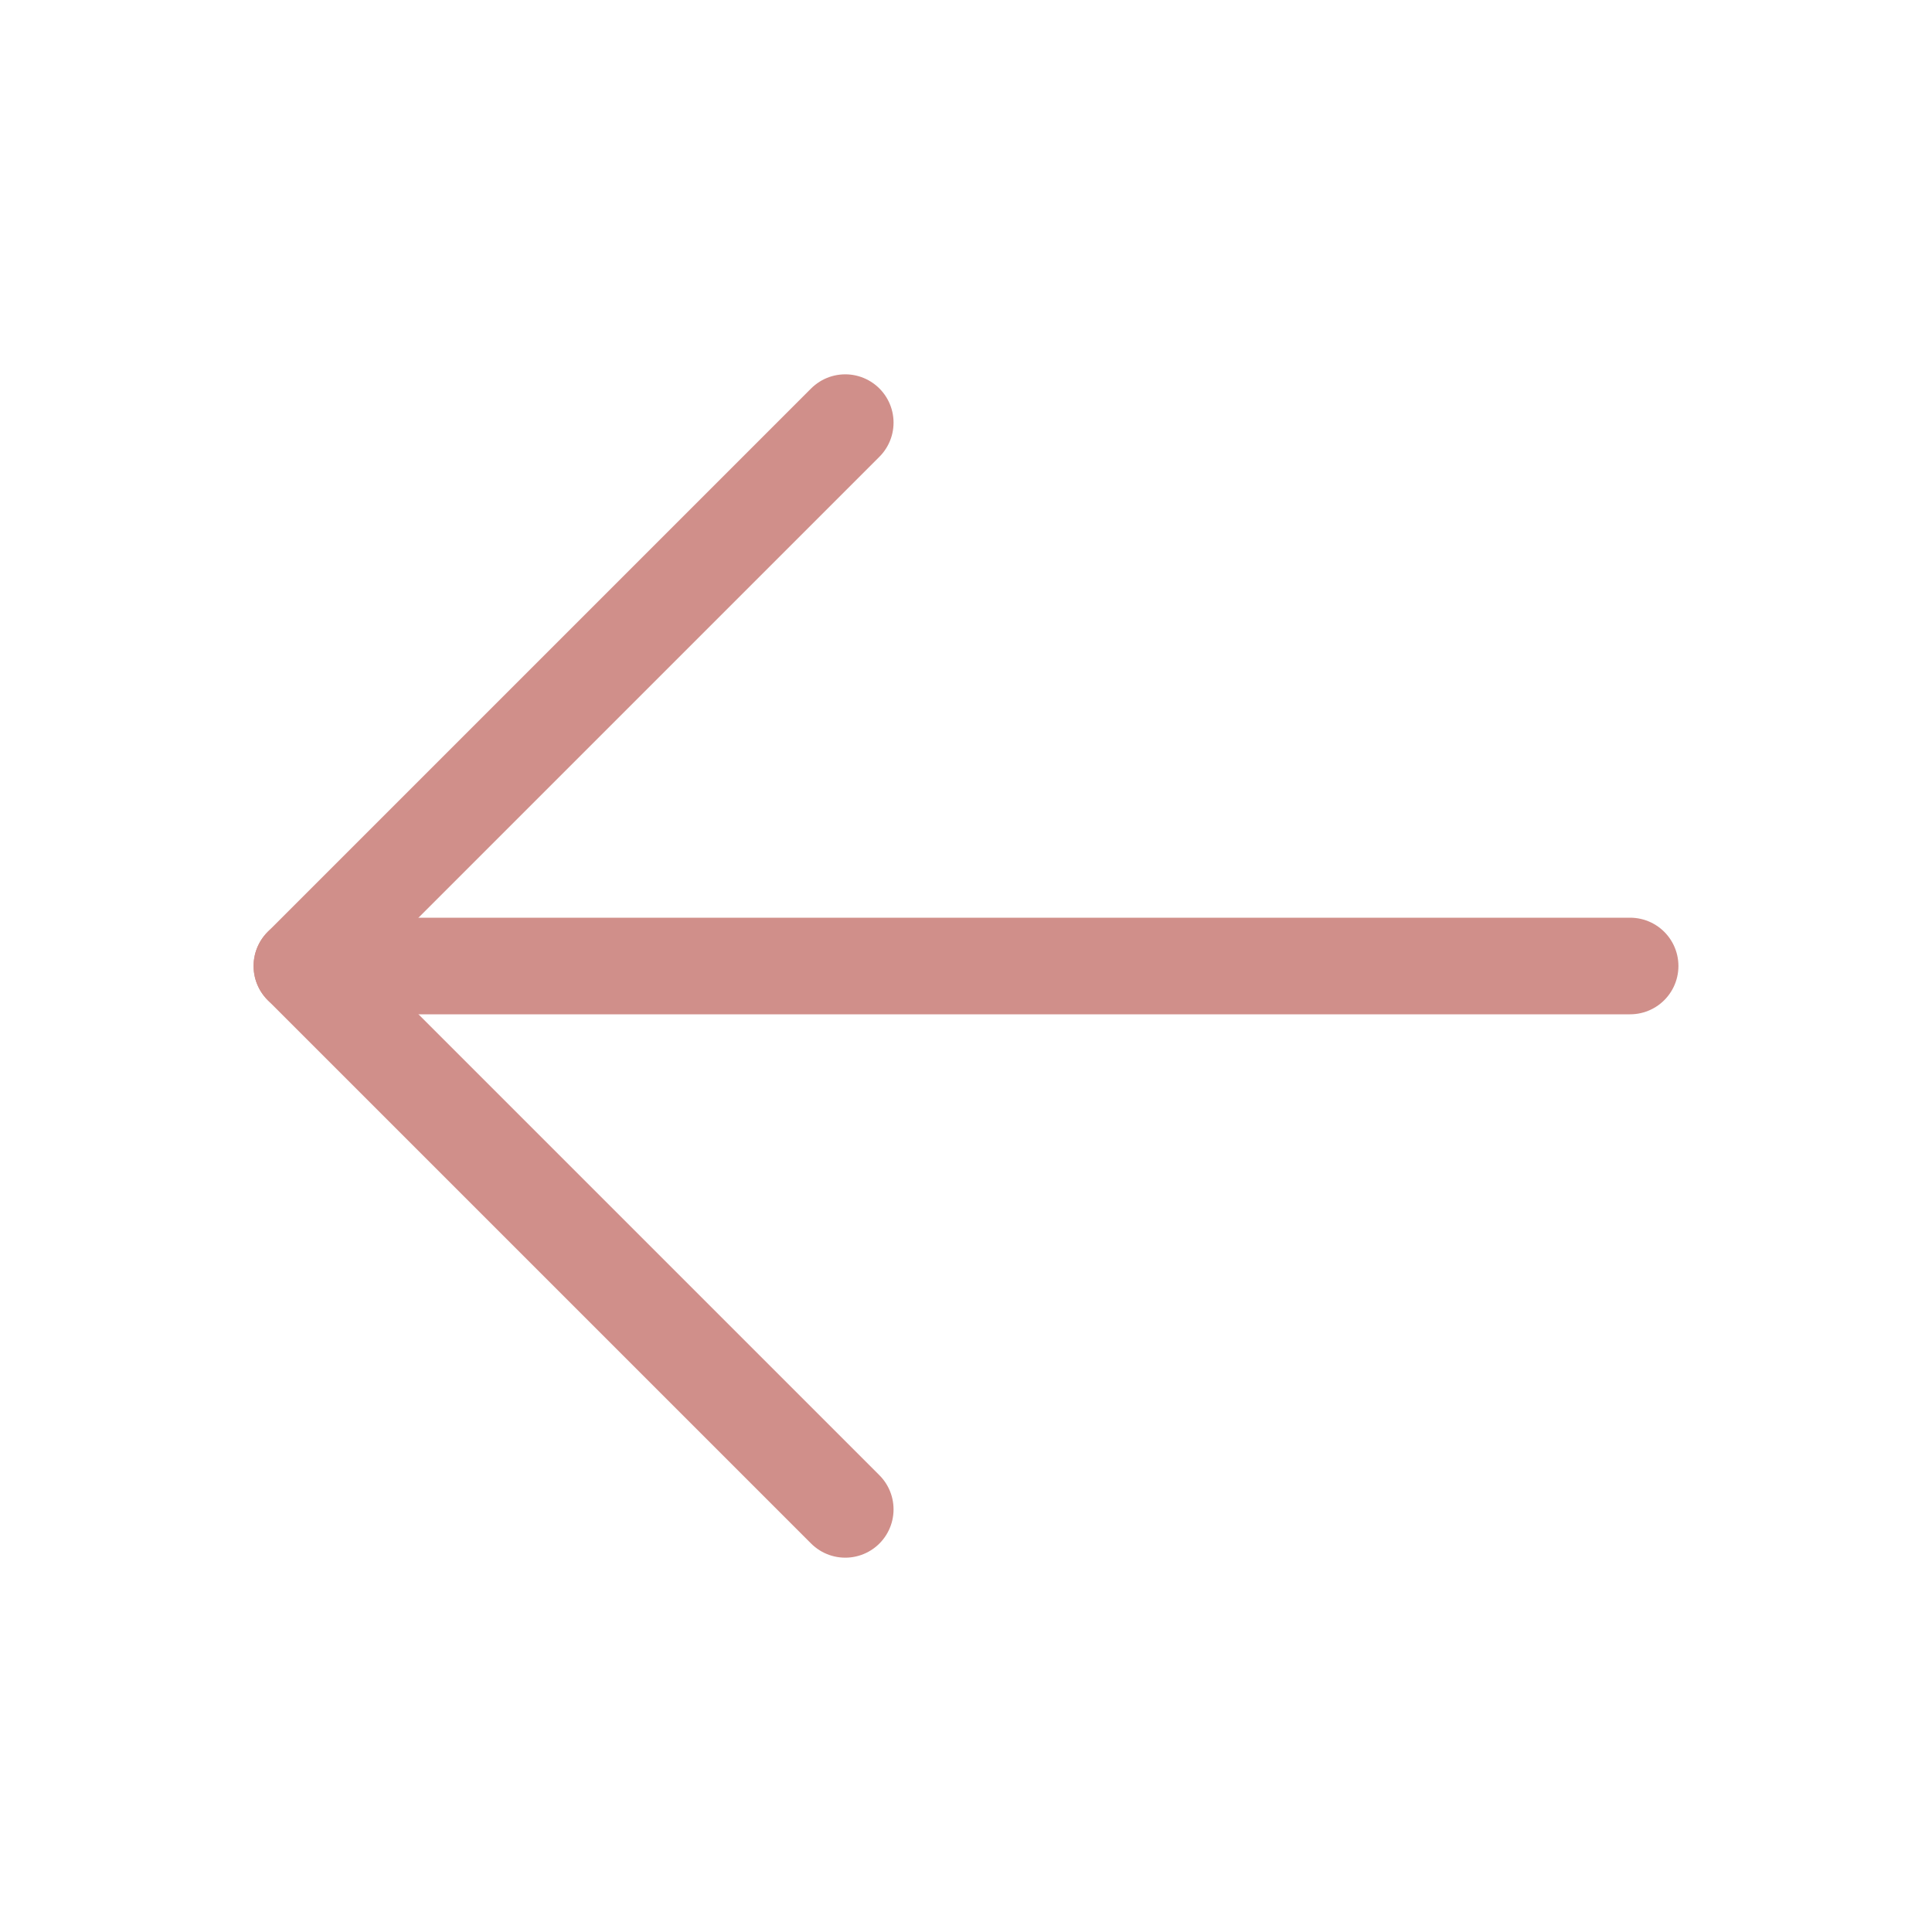 <svg width="20" height="20" viewBox="0 0 20 20" fill="none" xmlns="http://www.w3.org/2000/svg">
<path d="M16.875 10H3.125" stroke="#D08F8A" stroke-linecap="round" stroke-linejoin="round"/>
<path d="M8.75 4.375L3.125 10L8.75 15.625" stroke="#D08F8A" stroke-linecap="round" stroke-linejoin="round"/>
</svg>
